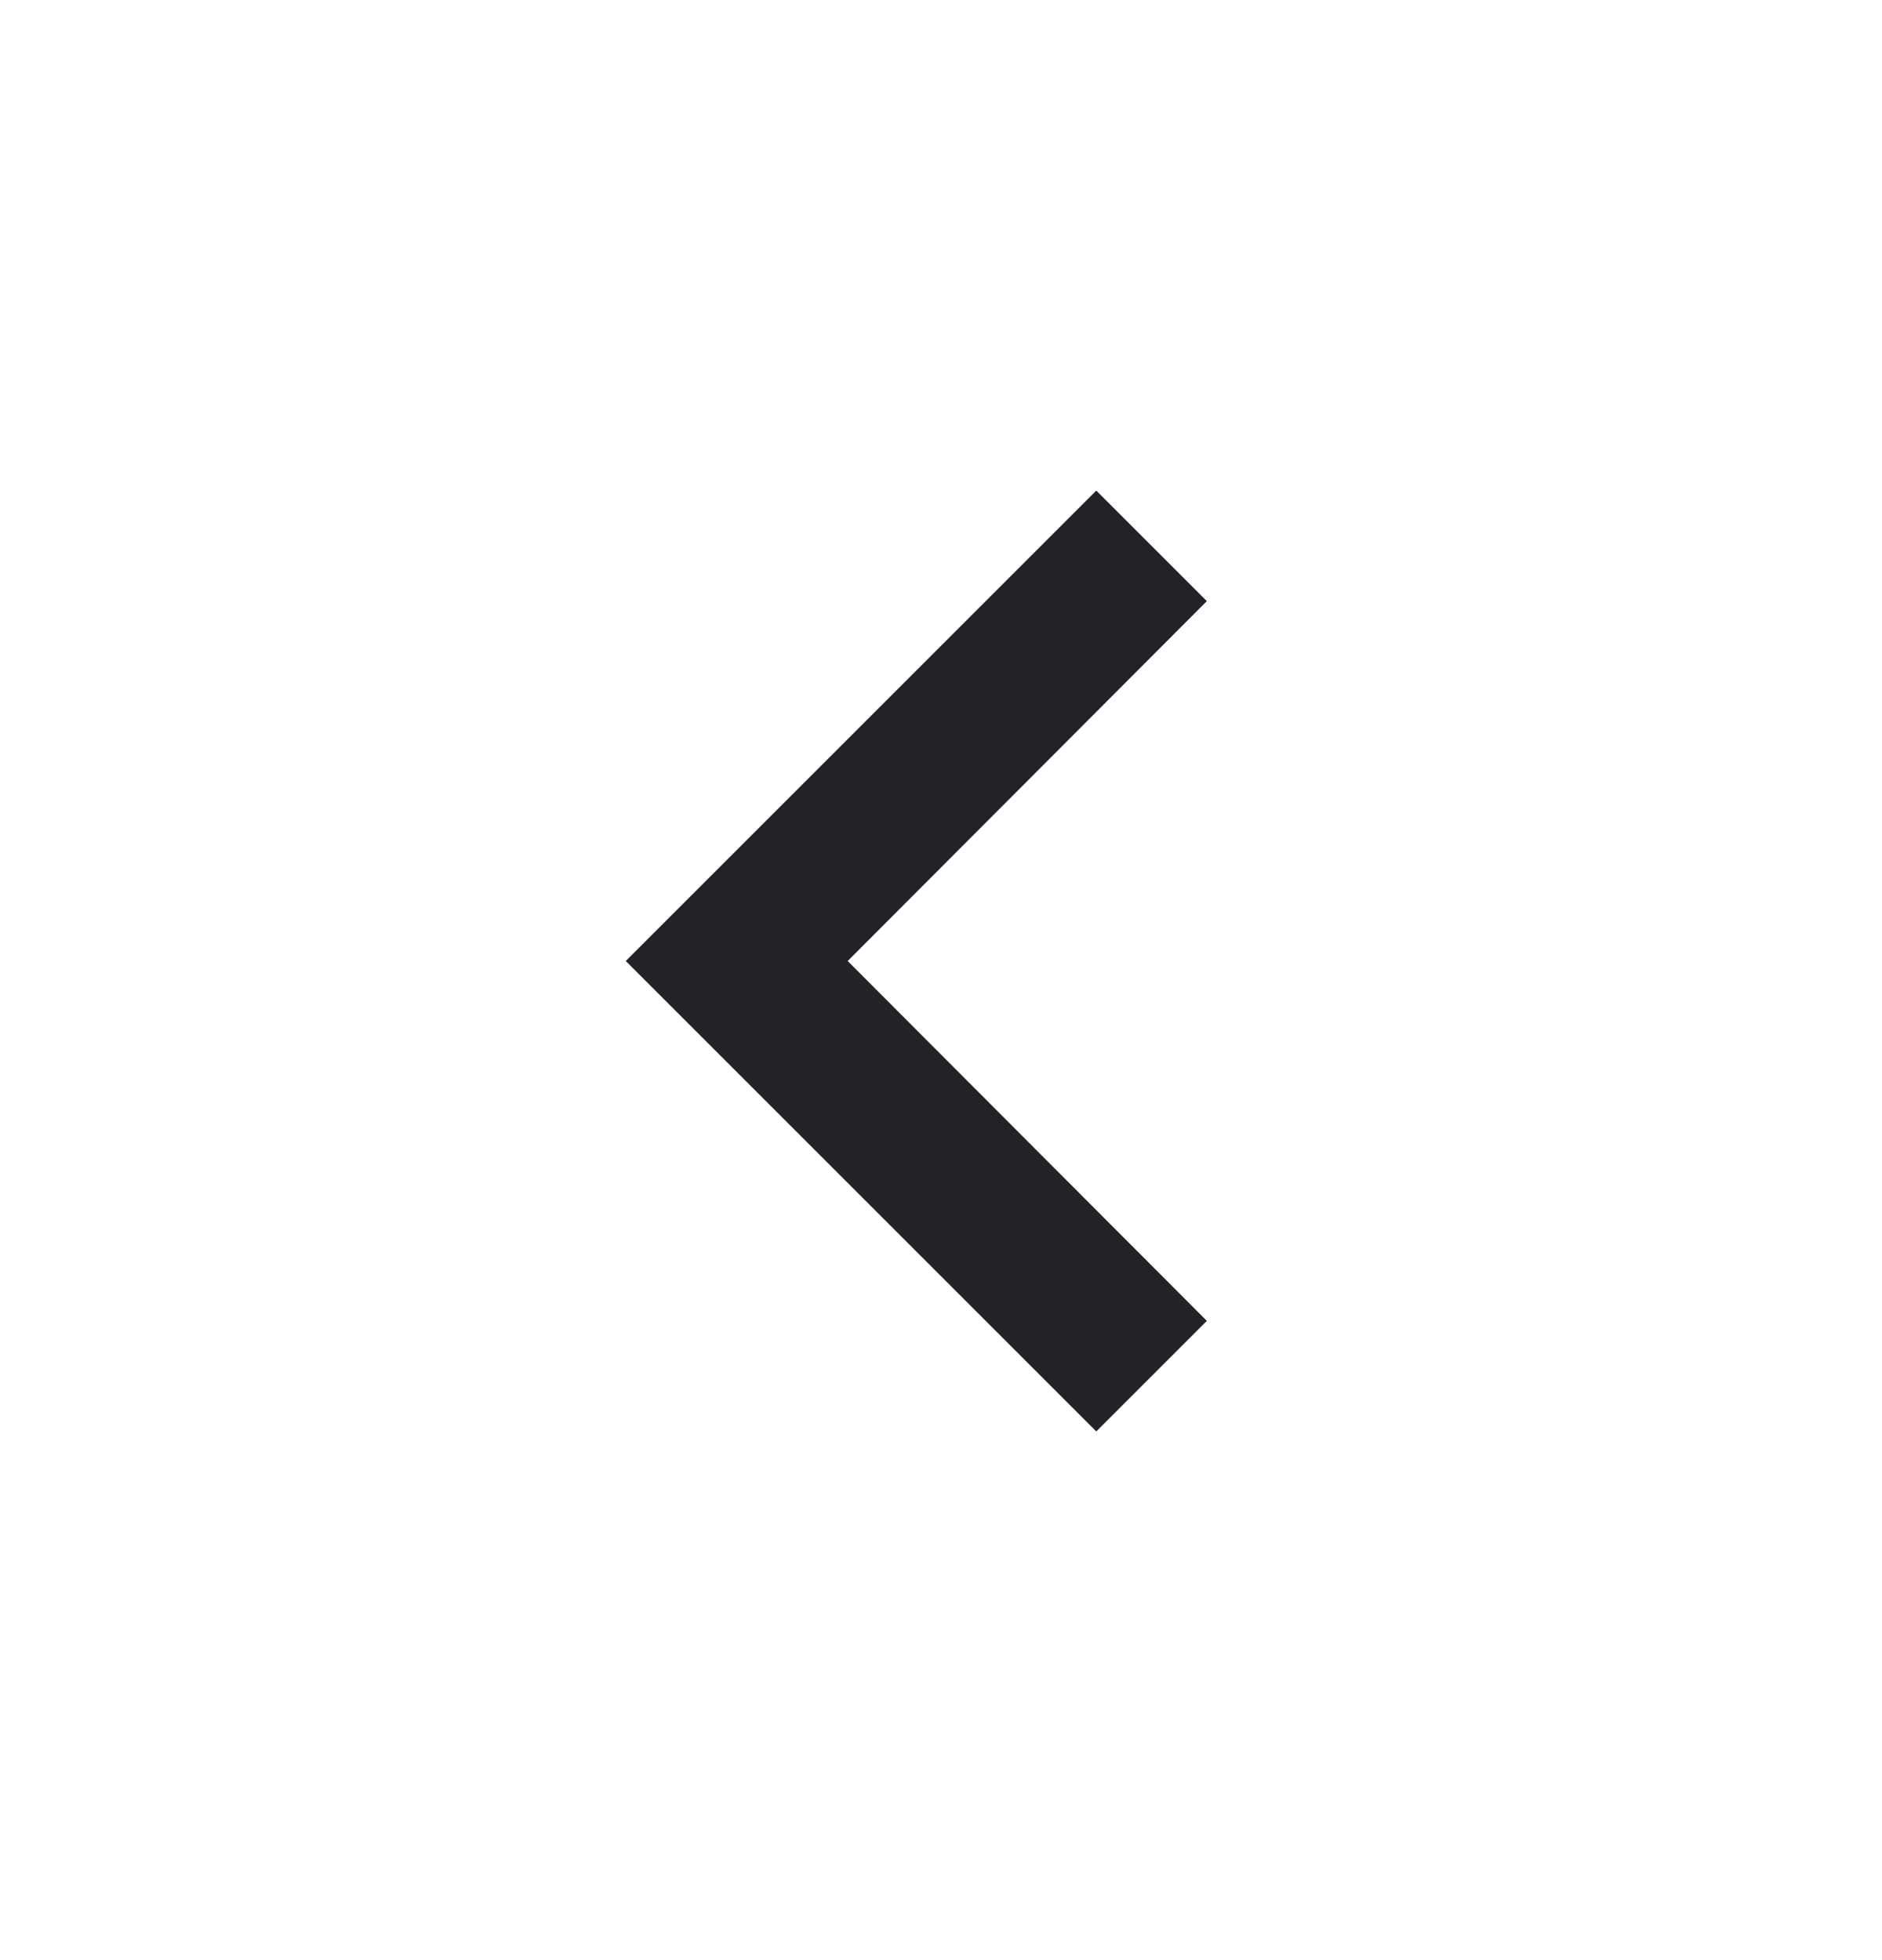 <svg width="24" height="25" viewBox="0 0 24 25" fill="none" xmlns="http://www.w3.org/2000/svg">
<path d="M13.98 18.257L15.39 16.847L10.81 12.257L15.39 7.667L13.98 6.257L7.98 12.257L13.98 18.257Z" fill="#232327"/>
</svg>
